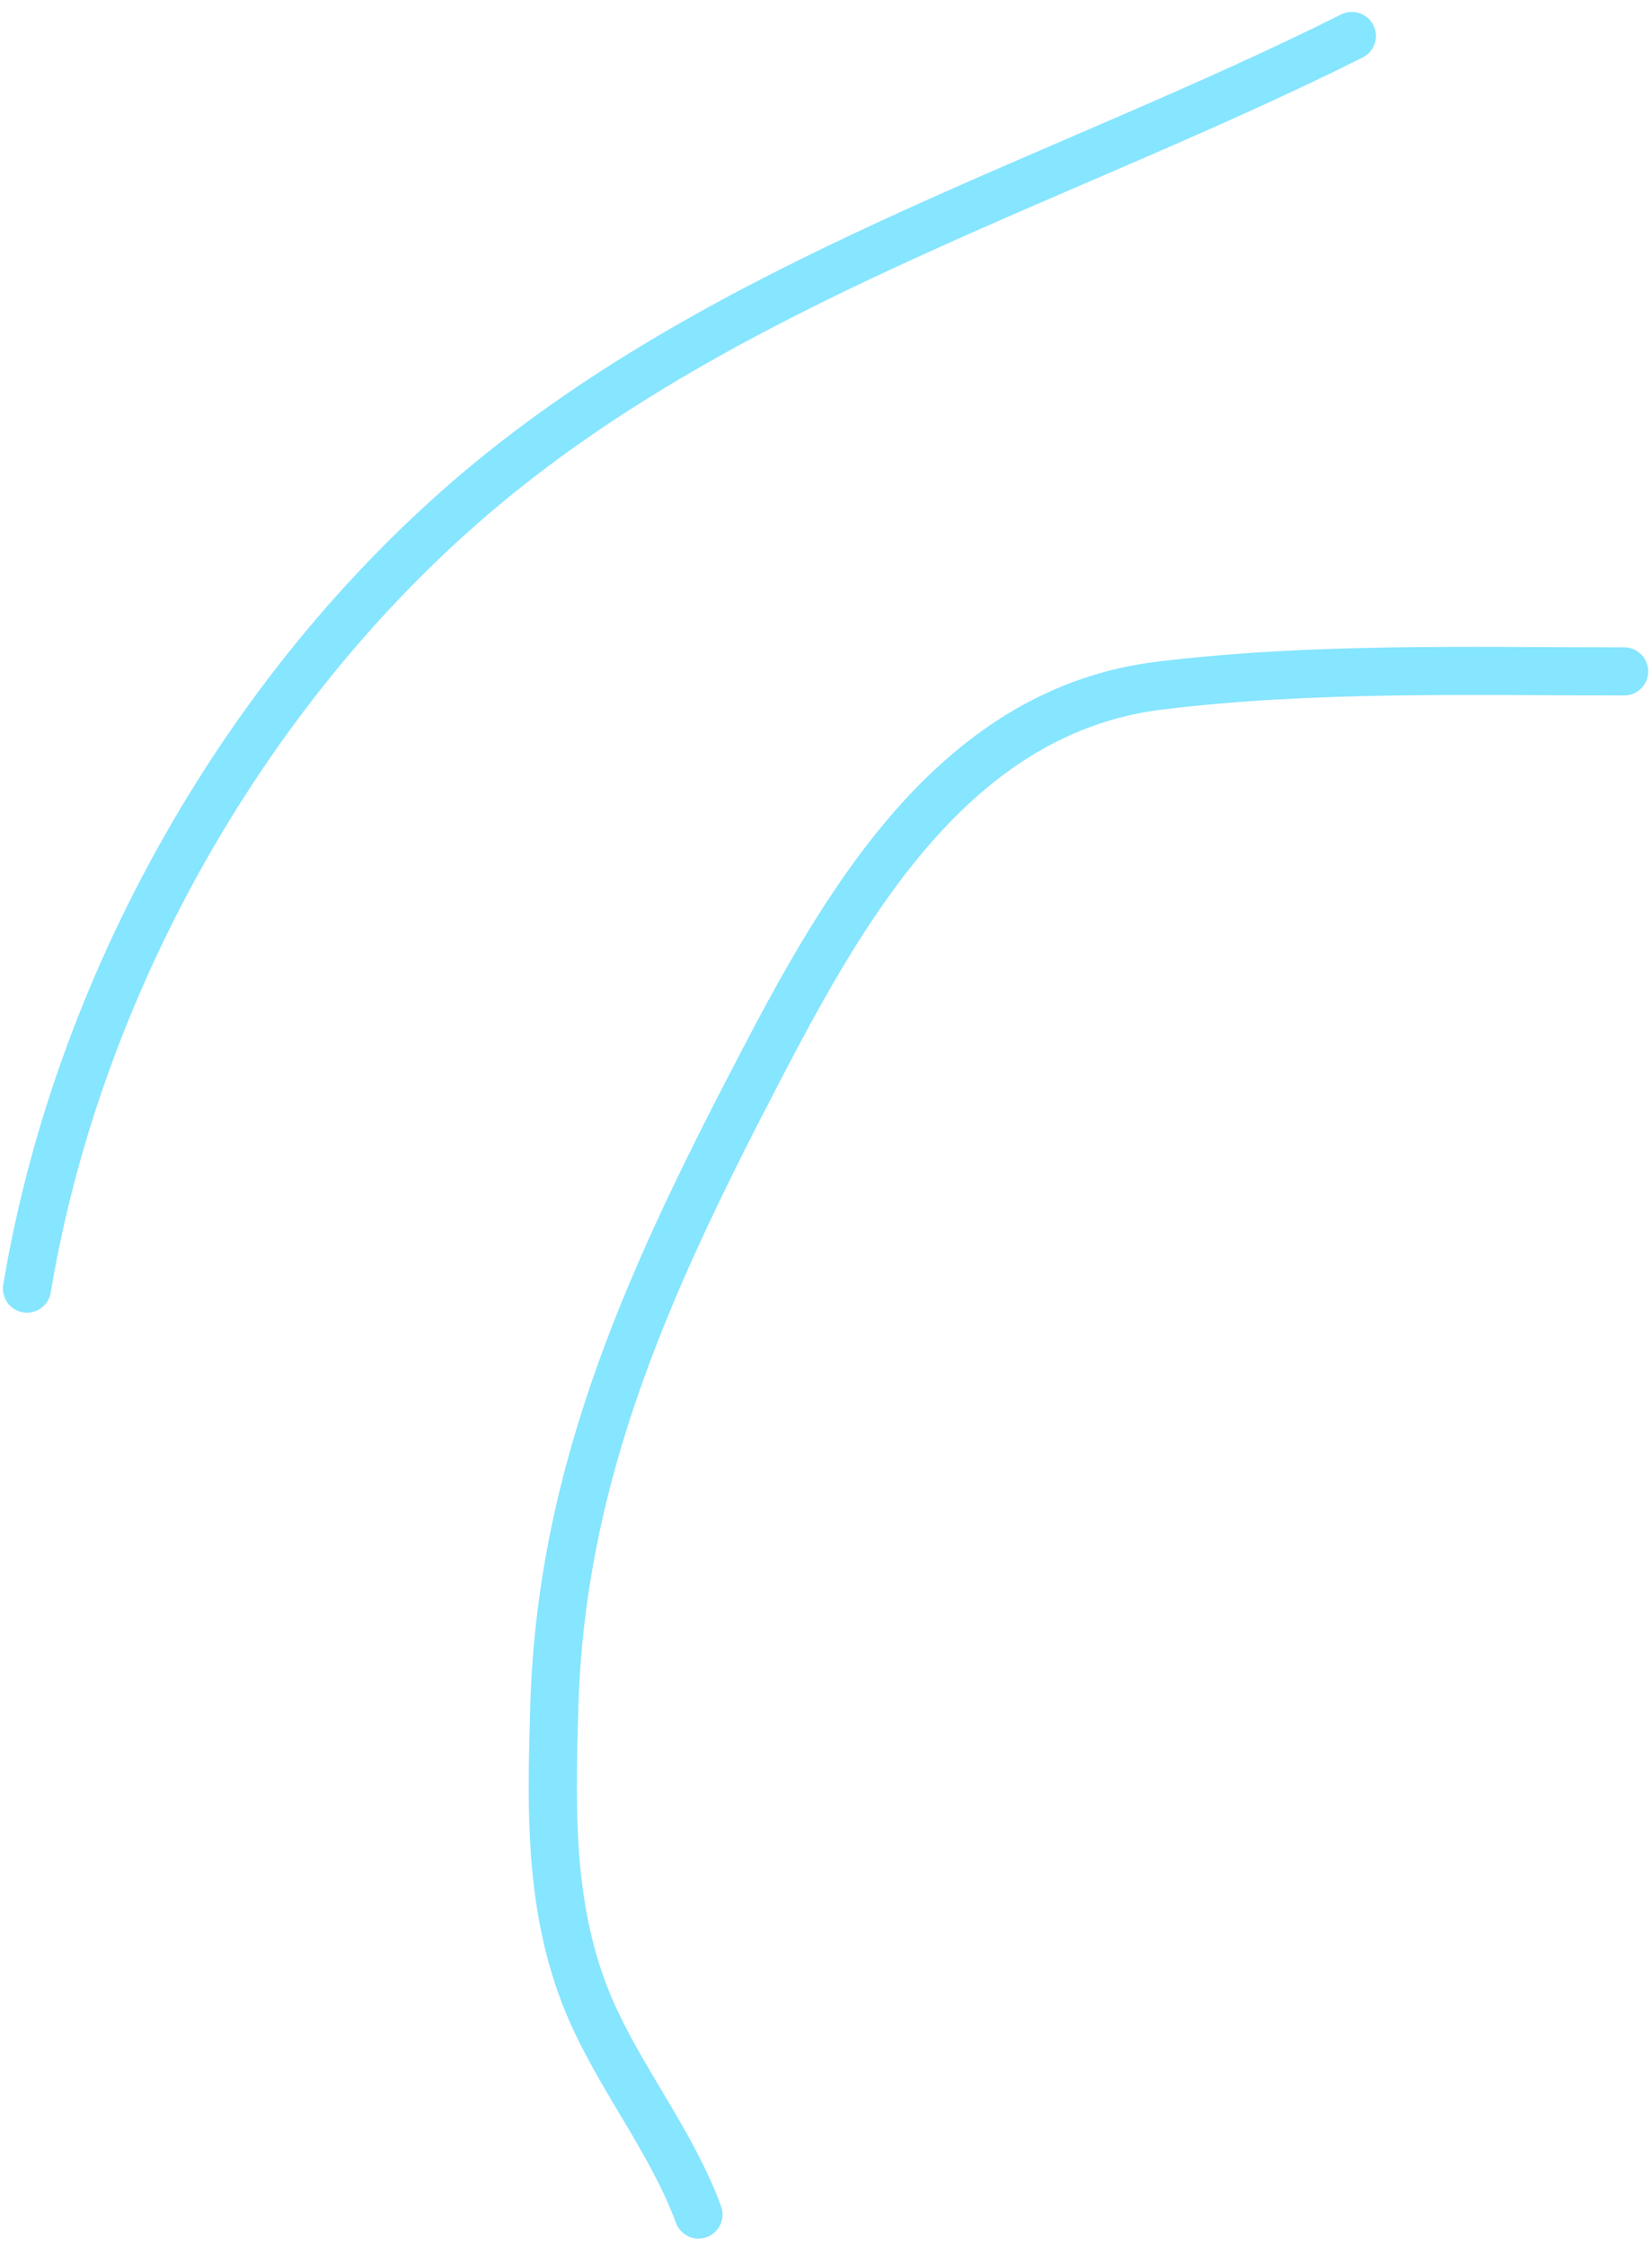 <svg width="103" height="140" viewBox="0 0 103 140" fill="none" xmlns="http://www.w3.org/2000/svg">
<path d="M43.551 138.034C41.98 133.768 39.072 130.071 37.139 125.964C34.189 119.696 34.362 113.13 34.561 106.35C35.002 91.376 40.819 79.104 47.637 66.053C53.022 55.746 59.831 44.242 72.344 42.73C81.949 41.569 91.607 41.849 101.262 41.849M1.683 80.323C4.935 60.809 15.993 41.516 31.607 29.15C47.06 16.912 66.825 10.975 84.288 2.244" stroke="#86E5FF" stroke-width="3" stroke-linecap="round"/>
</svg>
